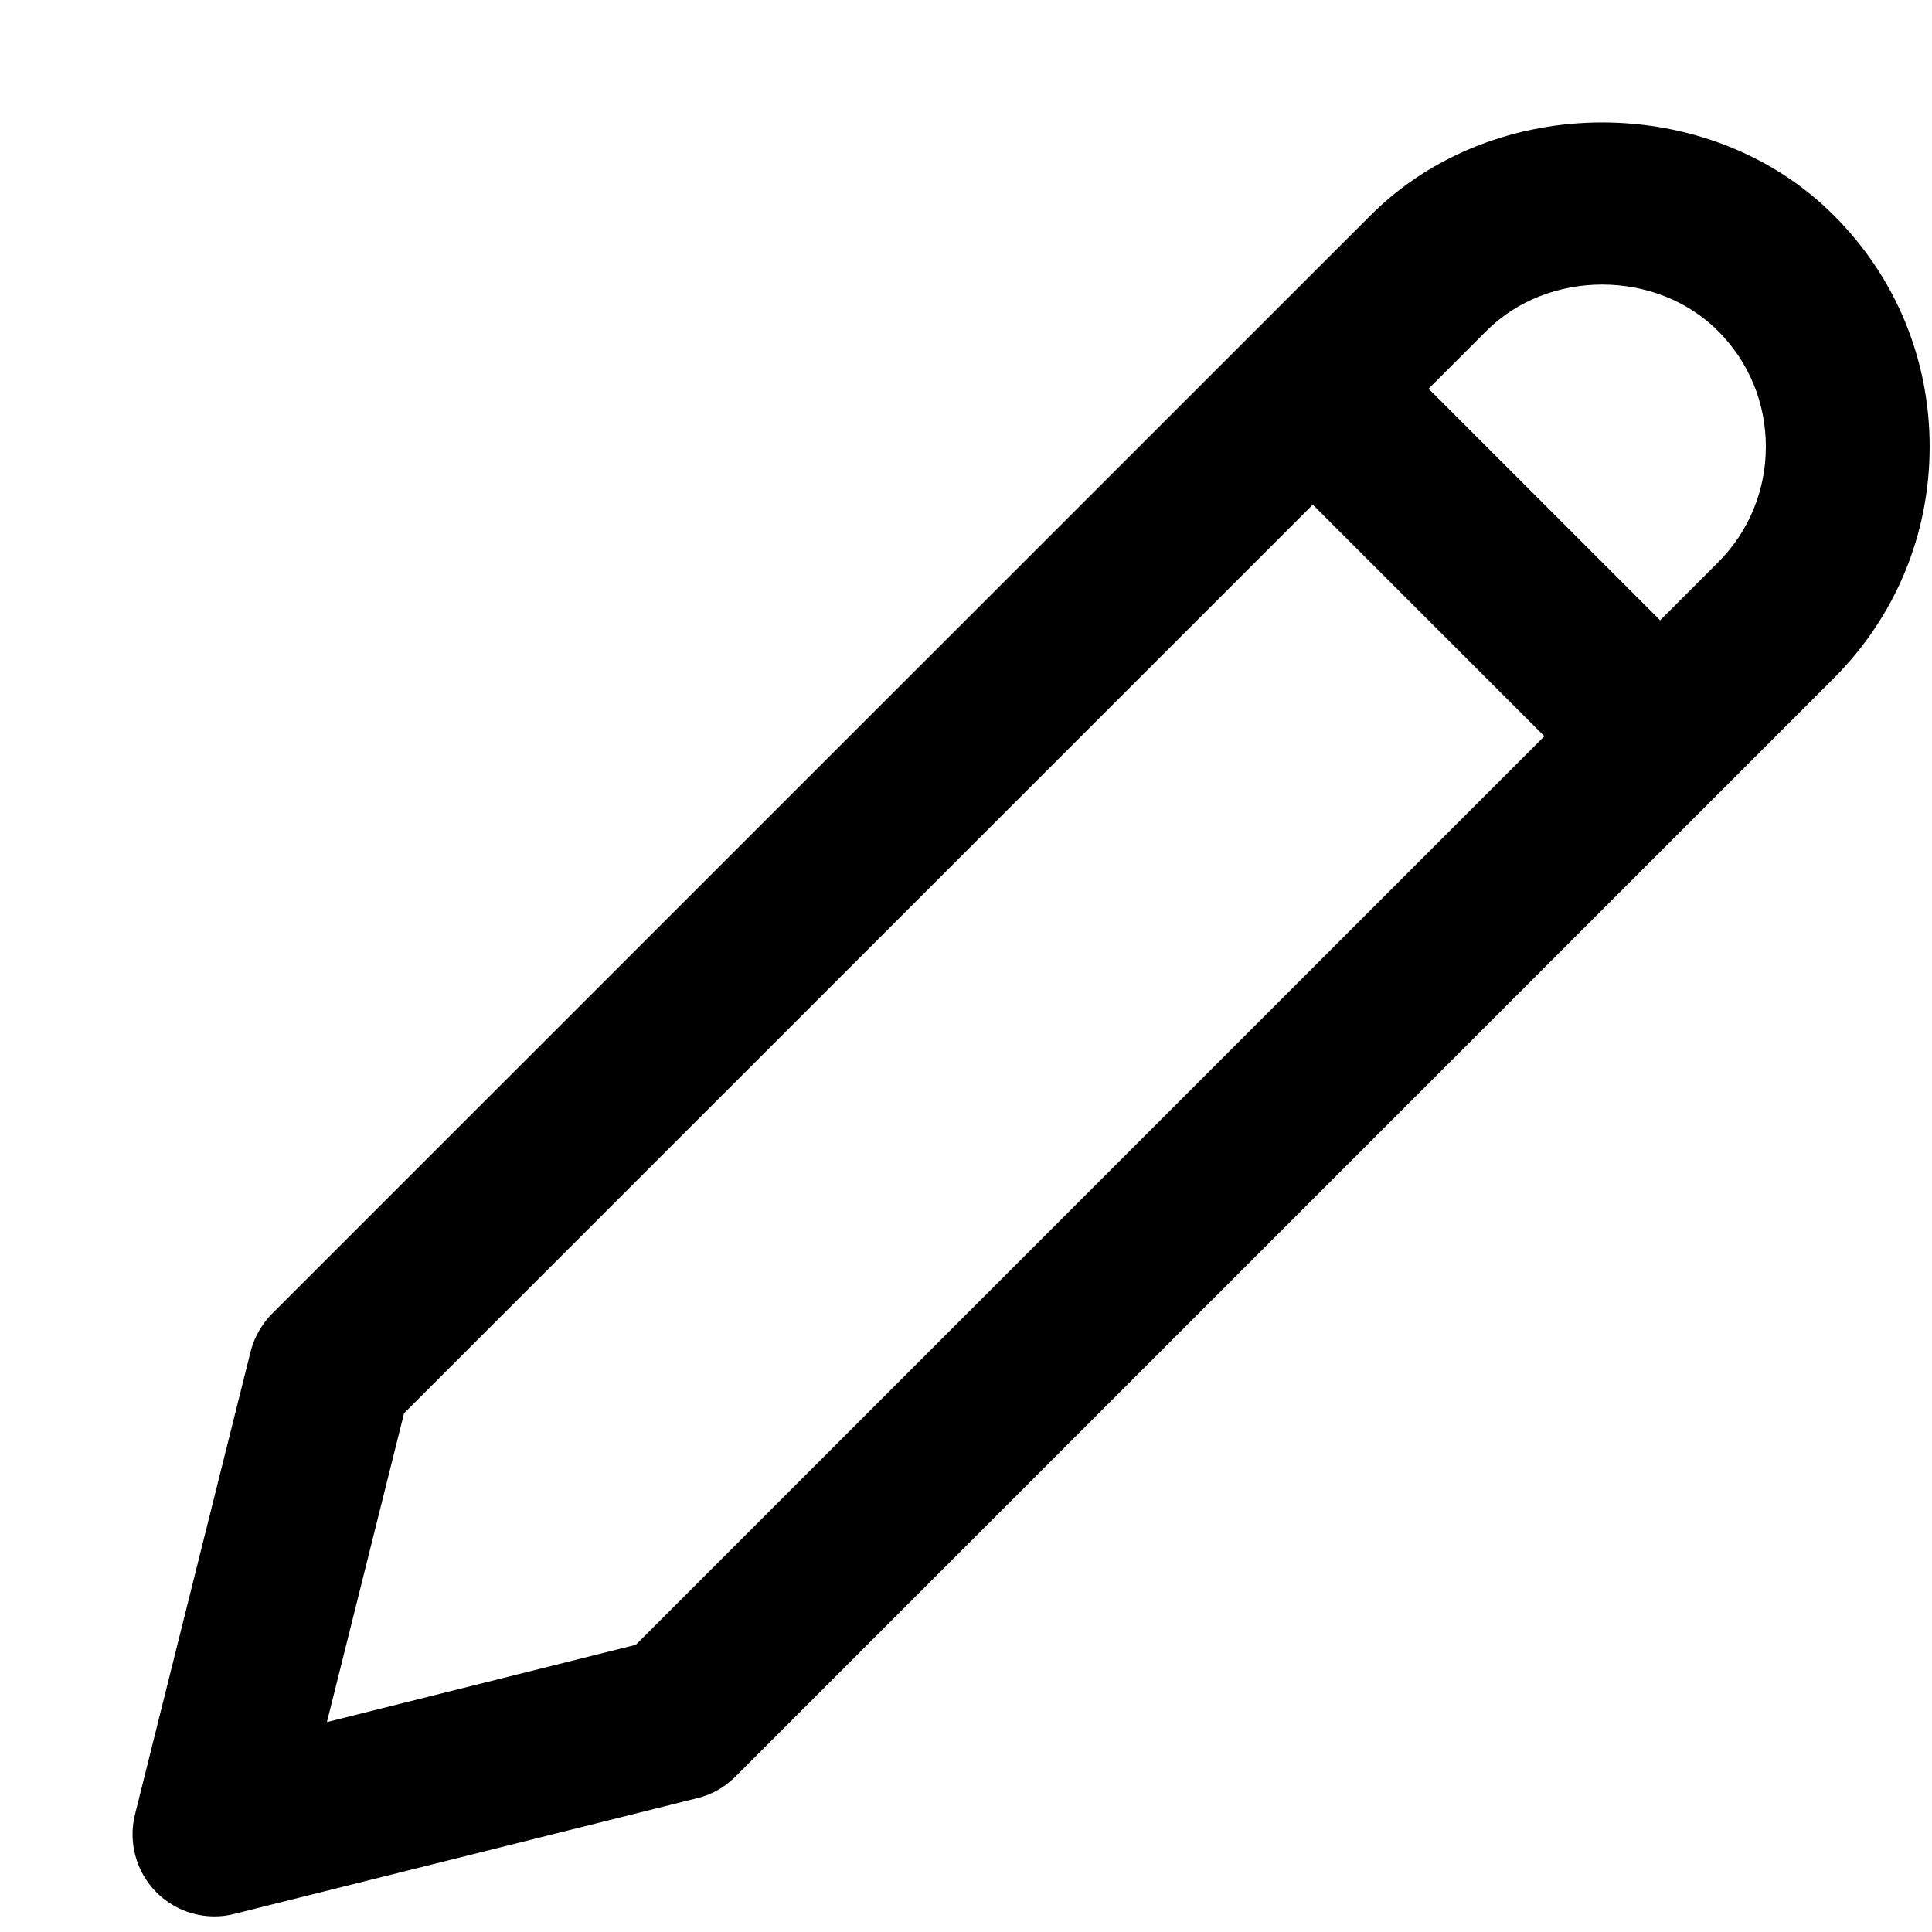 <svg width="14" height="14" viewBox="0 0 14 14" fill="none" xmlns="http://www.w3.org/2000/svg">
<path d="M13.288 1.56C12.392 0.663 10.829 0.663 9.932 1.56L1.972 9.519C1.897 9.595 1.842 9.691 1.816 9.794L0.978 13.149C0.928 13.351 0.987 13.565 1.134 13.713C1.247 13.826 1.399 13.887 1.553 13.887C1.601 13.887 1.649 13.882 1.697 13.869L5.053 13.03C5.158 13.005 5.253 12.95 5.329 12.874L13.288 4.915C13.736 4.467 13.983 3.871 13.983 3.237C13.983 2.603 13.737 2.008 13.288 1.56ZM4.607 11.919L2.369 12.479L2.928 10.241L9.513 3.657L11.191 5.335L4.607 11.919ZM12.449 4.076L12.03 4.495L10.352 2.817L10.771 2.398C11.219 1.95 12.001 1.95 12.449 2.398C12.673 2.622 12.796 2.919 12.796 3.237C12.796 3.554 12.673 3.852 12.449 4.076Z" fill="black"/>
</svg>
